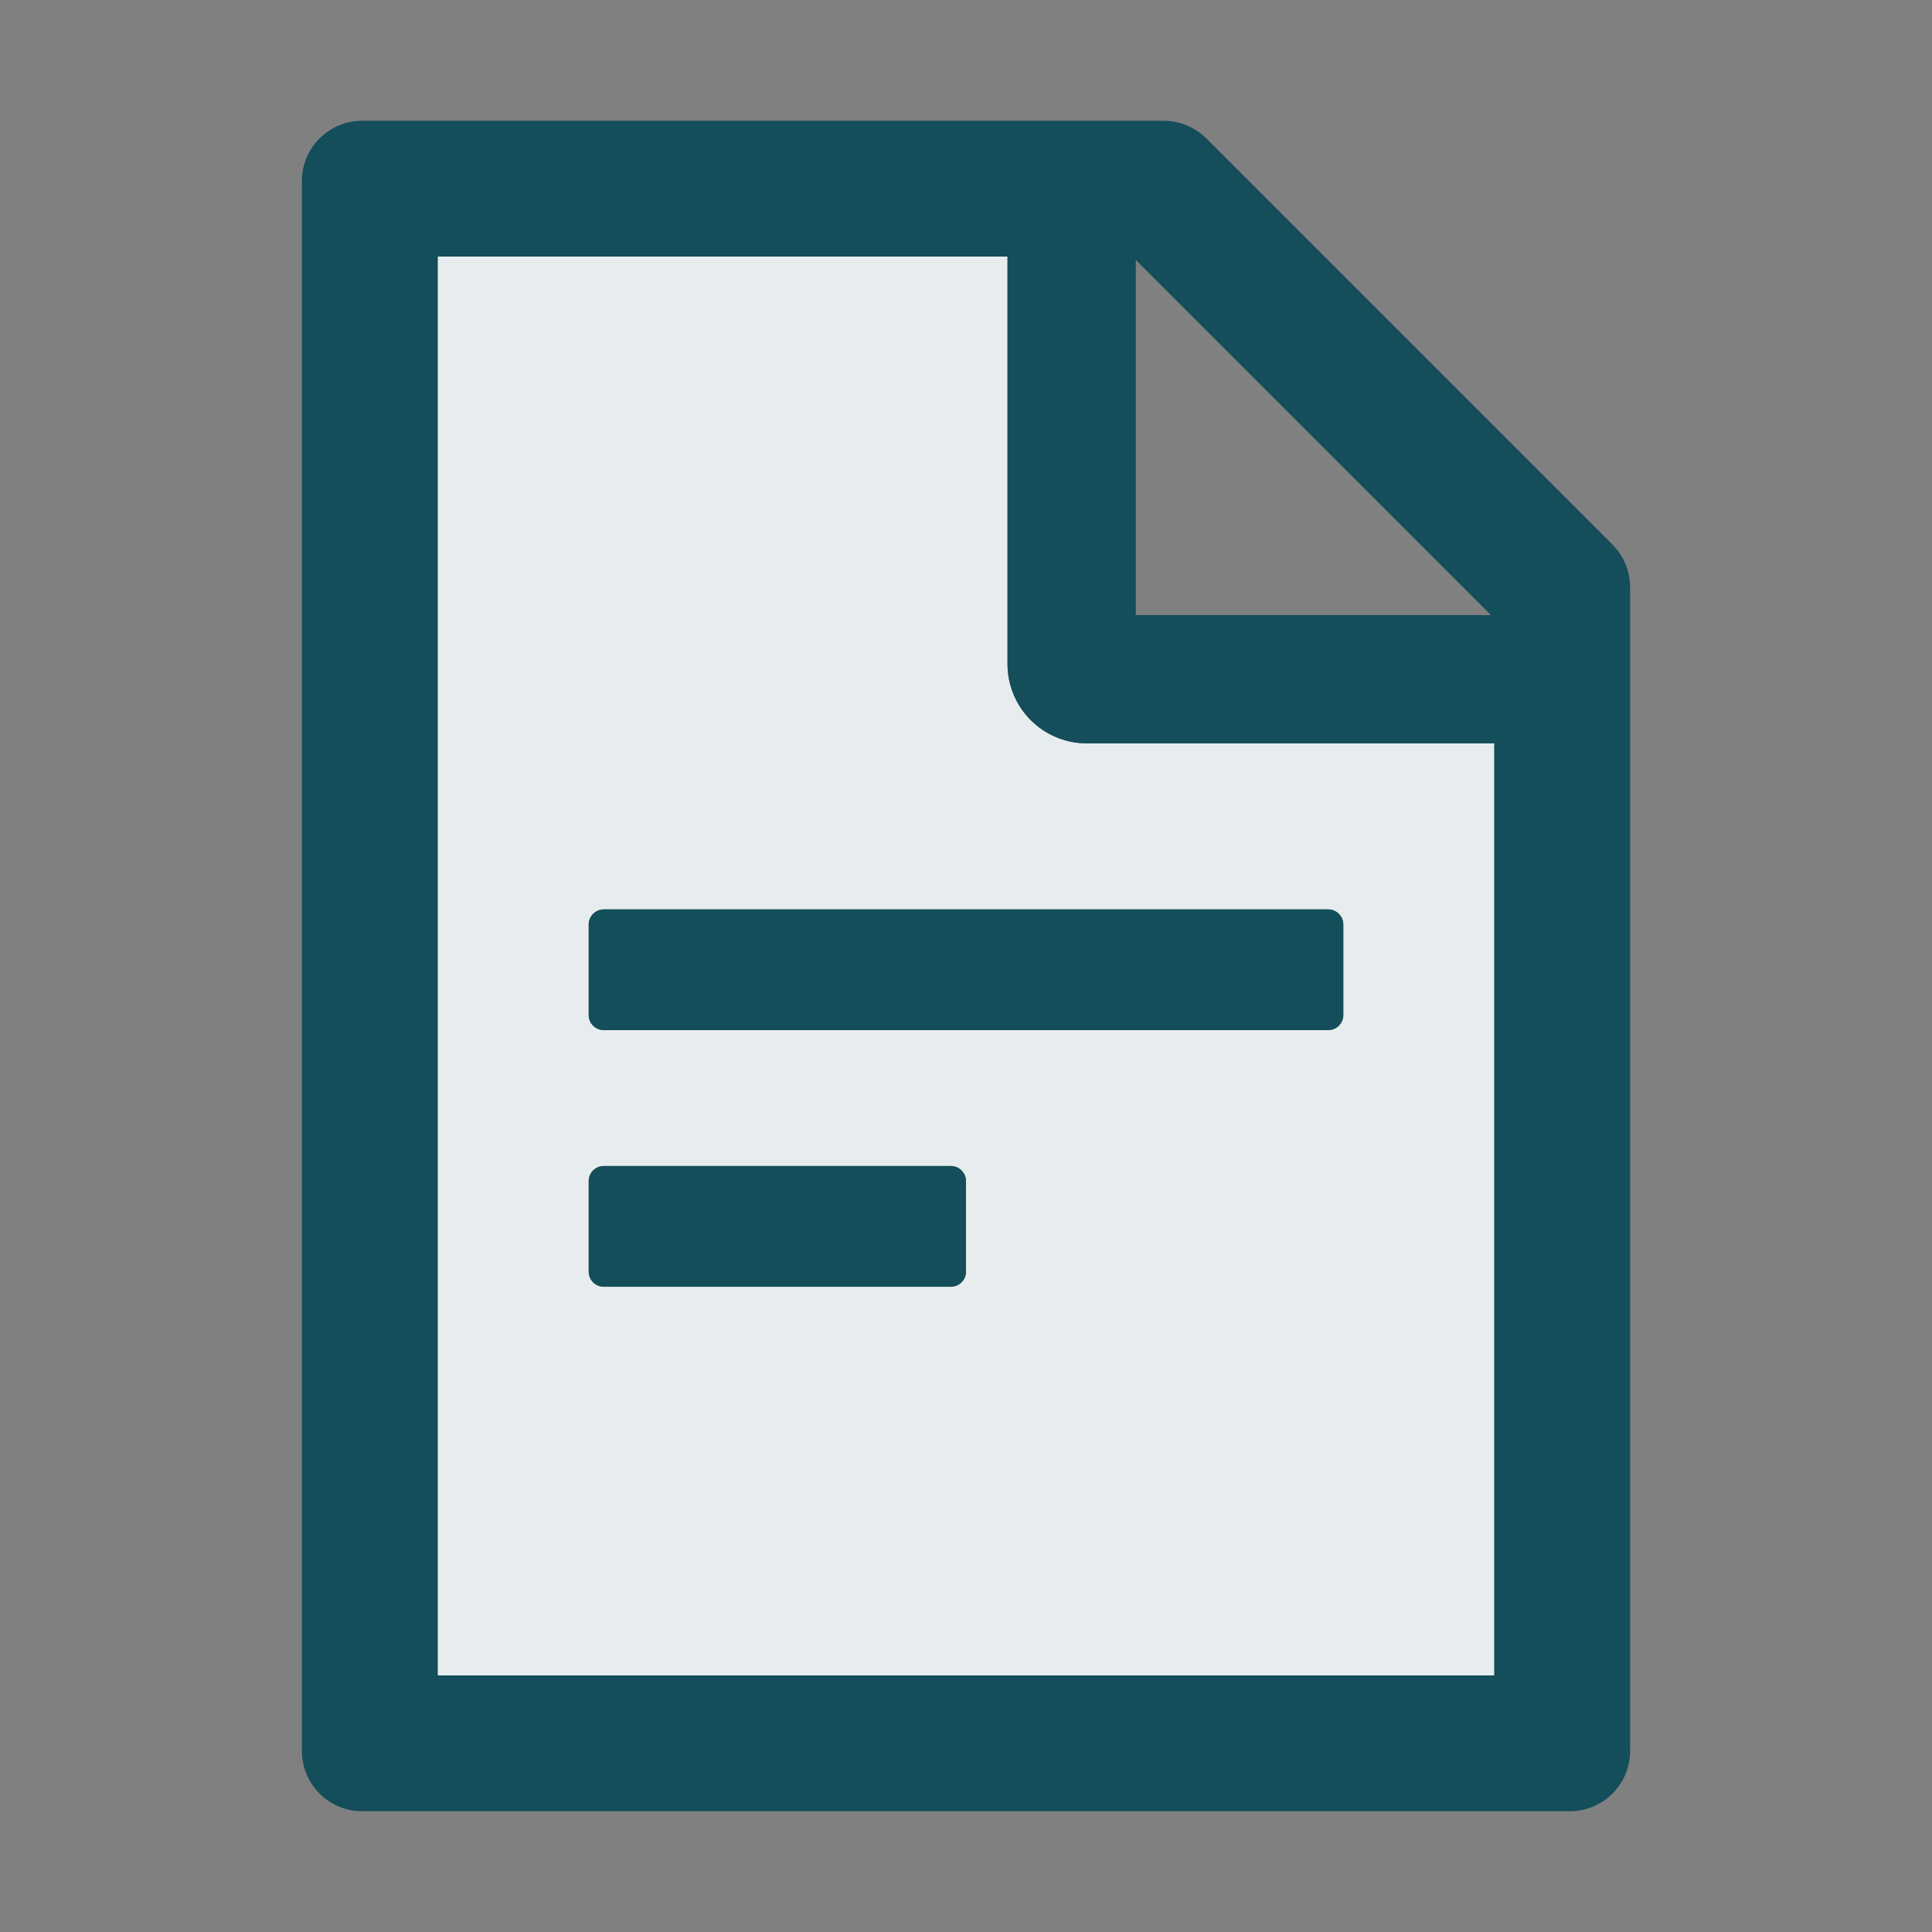 <svg xmlns="http://www.w3.org/2000/svg" width="40" height="40" viewBox="0 0 40 40" fill="none">
<rect x="0" y="0" width="40" height="40" fill="#808080" stroke="none"/>
<path d="M20.859 13.75V5.312H9.062V34.688H30.938V15.391H22.5C22.065 15.391 21.648 15.218 21.34 14.91C21.032 14.602 20.859 14.185 20.859 13.75ZM20 26.328C20 26.5 19.859 26.641 19.688 26.641H12.5C12.328 26.641 12.188 26.5 12.188 26.328V24.453C12.188 24.281 12.328 24.141 12.5 24.141H19.688C19.859 24.141 20 24.281 20 24.453V26.328ZM27.812 19.141V21.016C27.812 21.188 27.672 21.328 27.5 21.328H12.5C12.328 21.328 12.188 21.188 12.188 21.016V19.141C12.188 18.969 12.328 18.828 12.5 18.828H27.5C27.672 18.828 27.812 18.969 27.812 19.141Z" fill="#E7EDEE"/>
<path d="M33.383 11.273L24.977 2.867C24.742 2.633 24.426 2.5 24.094 2.5H7.5C6.809 2.5 6.25 3.059 6.25 3.75V36.25C6.25 36.941 6.809 37.5 7.5 37.5H32.5C33.191 37.5 33.75 36.941 33.75 36.25V12.16C33.75 11.828 33.617 11.508 33.383 11.273ZM23.516 5.383L30.867 12.734H23.516V5.383ZM30.938 34.688H9.062V5.312H20.859V13.75C20.859 14.185 21.032 14.602 21.34 14.91C21.648 15.218 22.065 15.391 22.5 15.391H30.938V34.688Z" fill="#144E5A"/>
<path d="M12.188 19.141V21.016C12.188 21.188 12.328 21.328 12.5 21.328H27.5C27.672 21.328 27.812 21.188 27.812 21.016V19.141C27.812 18.969 27.672 18.828 27.5 18.828H12.5C12.328 18.828 12.188 18.969 12.188 19.141ZM19.688 24.141H12.5C12.328 24.141 12.188 24.281 12.188 24.453V26.328C12.188 26.5 12.328 26.641 12.5 26.641H19.688C19.859 26.641 20 26.5 20 26.328V24.453C20 24.281 19.859 24.141 19.688 24.141Z" fill="#144E5A"/>
</svg>